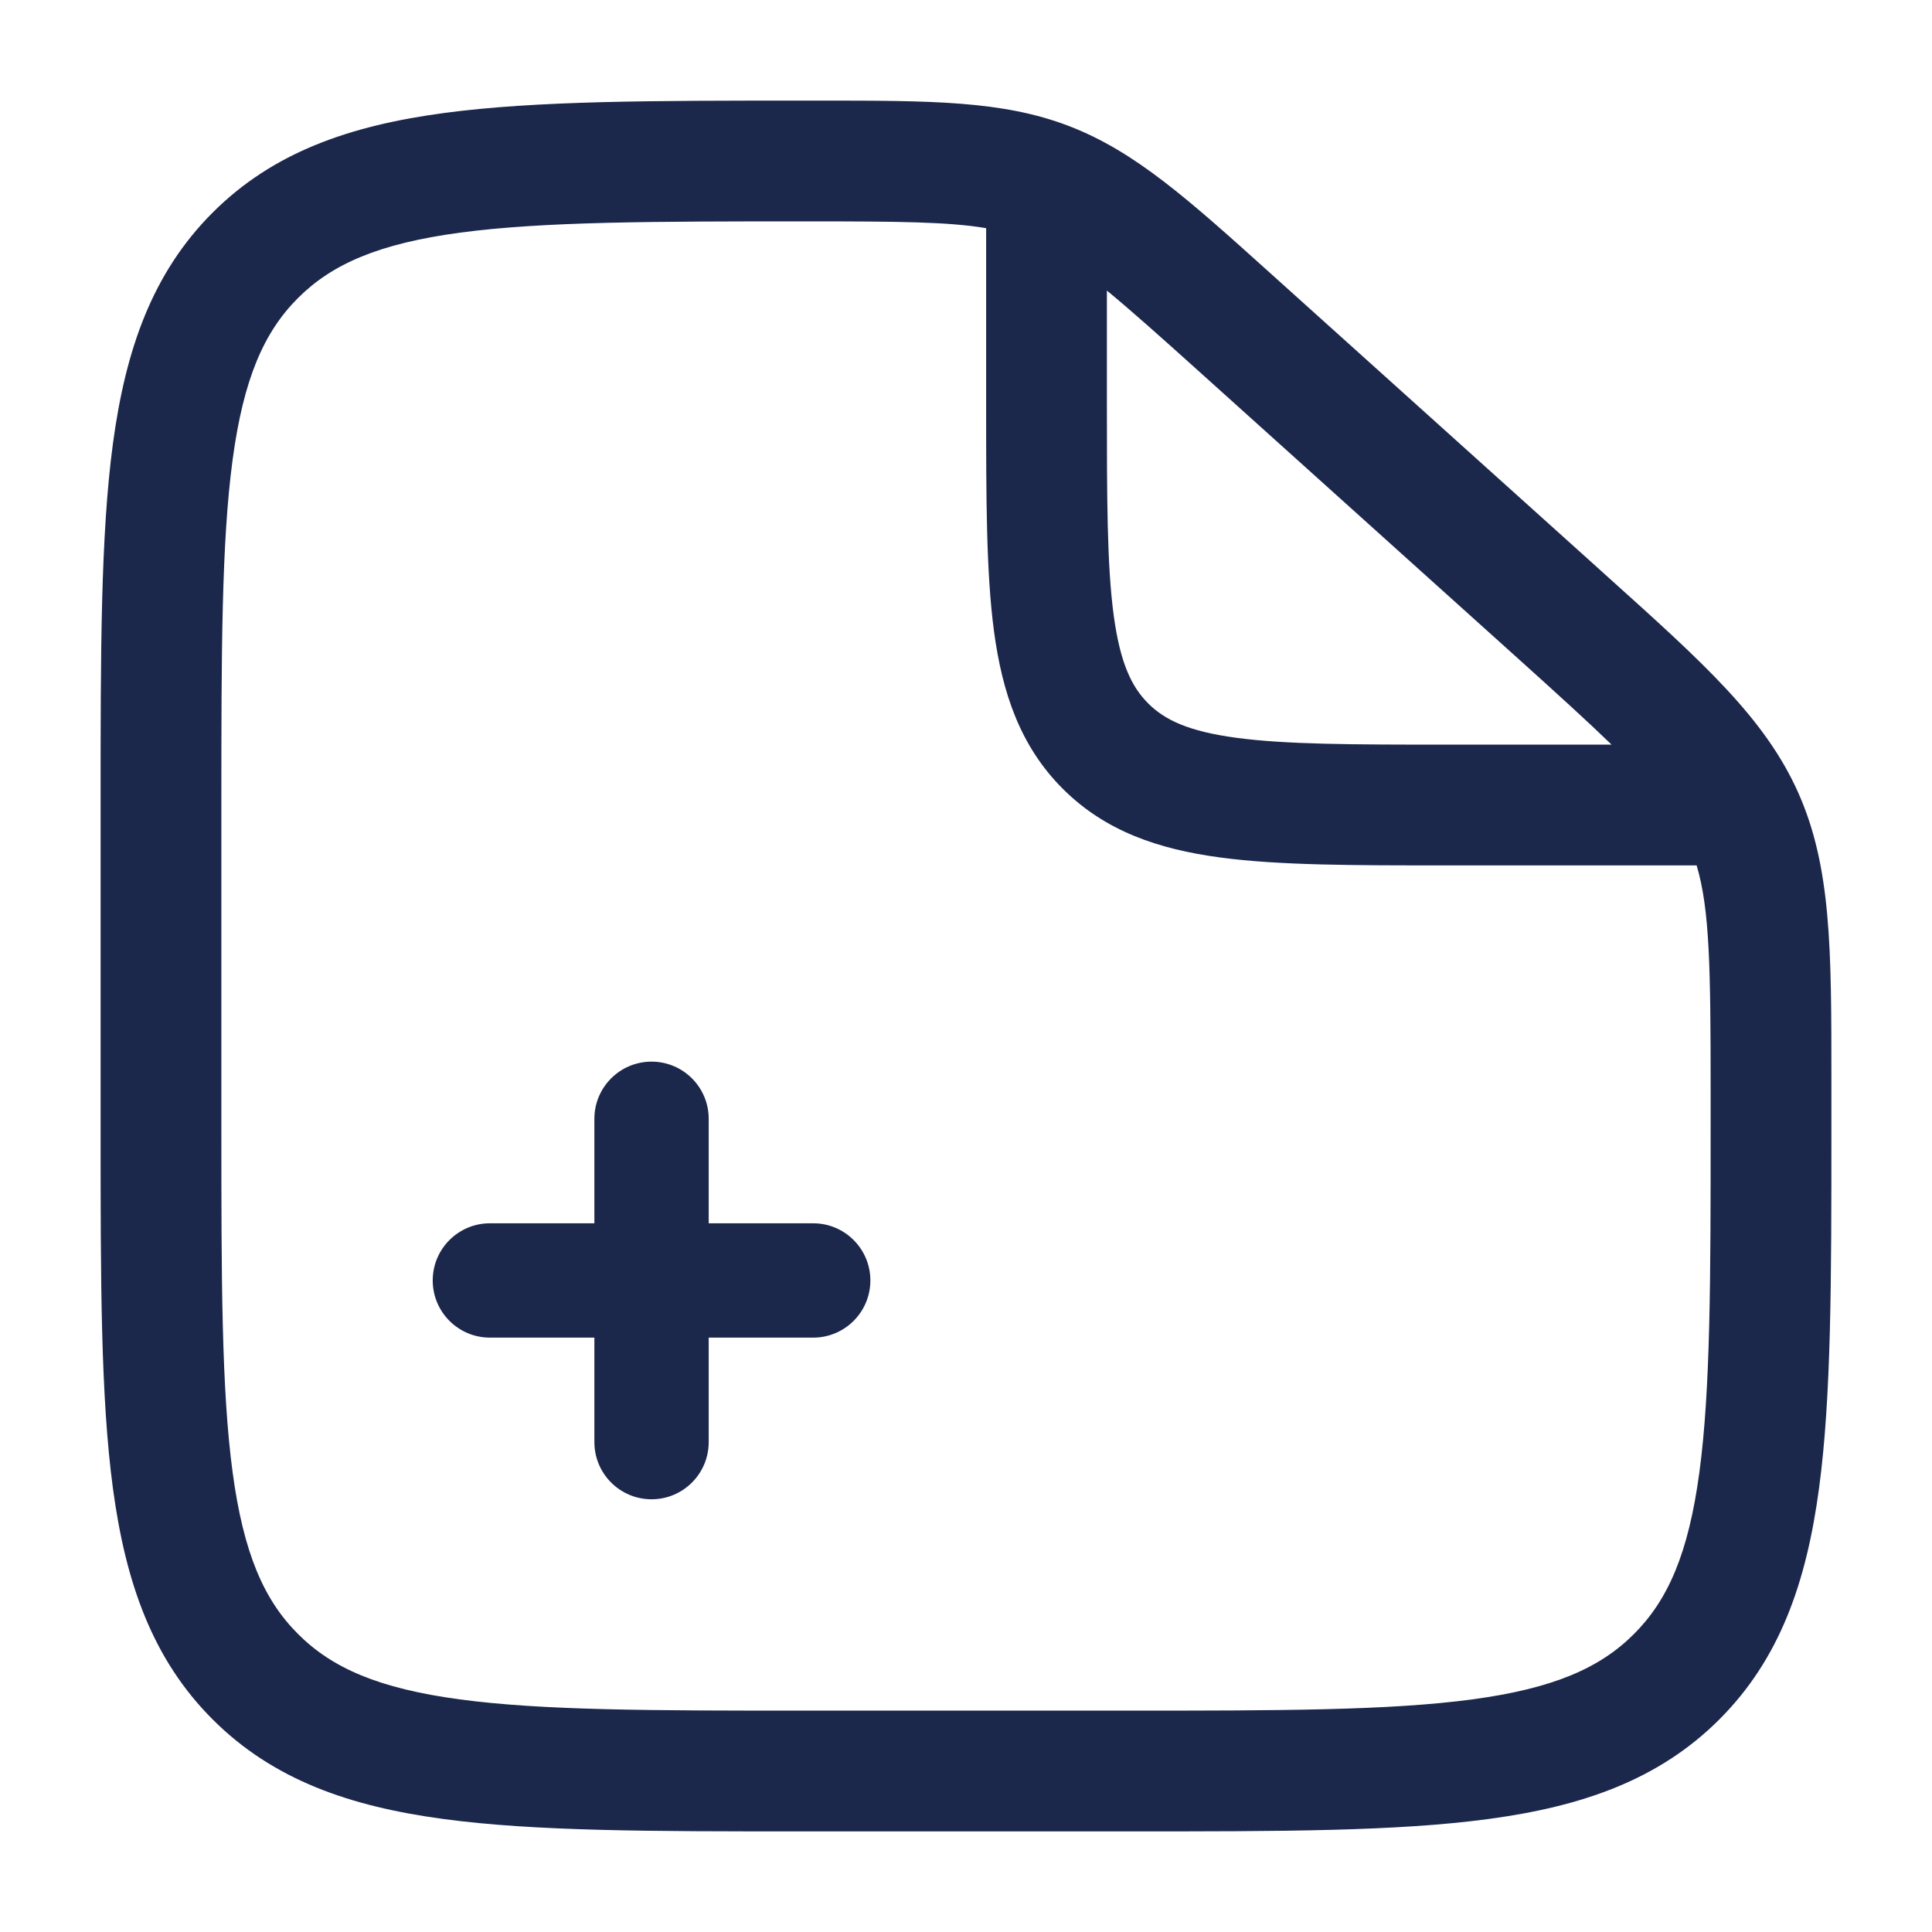 <svg width="40" height="40" viewBox="0 0 40 40" fill="none" xmlns="http://www.w3.org/2000/svg">
    <path fill-rule="evenodd" clip-rule="evenodd"
          d="M20.417 4.724C19.649 4.593 18.603 4.583 16.716 4.583C13.522 4.583 11.251 4.586 9.53 4.816C7.843 5.042 6.874 5.466 6.17 6.17C5.464 6.875 5.042 7.841 4.816 9.518C4.586 11.231 4.583 13.489 4.583 16.667V23.334C4.583 26.512 4.586 28.769 4.816 30.482C5.042 32.159 5.464 33.125 6.17 33.83C6.875 34.536 7.841 34.958 9.518 35.184C11.231 35.414 13.489 35.417 16.667 35.417H23.333C26.511 35.417 28.769 35.414 30.482 35.184C32.159 34.958 33.125 34.536 33.83 33.83C34.535 33.125 34.958 32.159 35.184 30.482C35.414 28.769 35.417 26.512 35.417 23.334V22.605C35.417 20.045 35.399 18.831 35.127 17.917H29.91C28.022 17.917 26.479 17.917 25.261 17.753C23.988 17.582 22.884 17.211 22.003 16.33C21.122 15.449 20.751 14.345 20.58 13.072C20.417 11.854 20.417 10.311 20.417 8.423V4.724ZM22.917 6.016V8.333C22.917 10.333 22.919 11.707 23.058 12.739C23.192 13.735 23.432 14.223 23.771 14.562C24.11 14.902 24.598 15.141 25.595 15.275C26.627 15.414 28 15.417 30 15.417H33.366C32.872 14.938 32.239 14.363 31.417 13.623L24.819 7.685C24.01 6.957 23.408 6.42 22.917 6.016ZM16.959 2.083C19.267 2.083 20.758 2.082 22.13 2.609C23.502 3.135 24.605 4.129 26.312 5.666C26.371 5.719 26.431 5.773 26.491 5.827L33.089 11.765C33.159 11.828 33.229 11.891 33.297 11.953C35.27 13.727 36.546 14.874 37.232 16.415C37.918 17.956 37.917 19.672 37.917 22.325C37.917 22.417 37.917 22.51 37.917 22.605V23.427C37.917 26.49 37.917 28.916 37.661 30.815C37.399 32.769 36.845 34.351 35.598 35.598C34.351 36.845 32.769 37.399 30.815 37.661C28.916 37.917 26.49 37.917 23.427 37.917H16.573C13.51 37.917 11.084 37.917 9.185 37.661C7.231 37.399 5.649 36.845 4.402 35.598C3.155 34.351 2.601 32.769 2.338 30.815C2.083 28.916 2.083 26.49 2.083 23.427V16.573C2.083 13.51 2.083 11.084 2.338 9.185C2.601 7.231 3.155 5.649 4.402 4.402C5.65 3.154 7.237 2.601 9.198 2.339C11.105 2.083 13.543 2.083 16.622 2.083H16.716C16.798 2.083 16.879 2.083 16.959 2.083Z"
          fill="#1C274C"/>
    <path fill-rule="evenodd" clip-rule="evenodd"
          d="M13.49 21.98C14.143 21.98 14.673 22.51 14.673 23.163L14.673 25.327L16.837 25.327C17.49 25.327 18.02 25.857 18.02 26.51C18.02 27.164 17.49 27.694 16.837 27.694L14.673 27.694L14.673 29.857C14.673 30.511 14.143 31.041 13.49 31.041C12.836 31.041 12.306 30.511 12.306 29.857L12.306 27.694L10.143 27.694C9.489 27.694 8.959 27.164 8.959 26.51C8.959 25.857 9.489 25.327 10.143 25.327L12.306 25.327L12.306 23.163C12.306 22.51 12.836 21.98 13.49 21.98Z"
          fill="#1C274C"/>
</svg>
